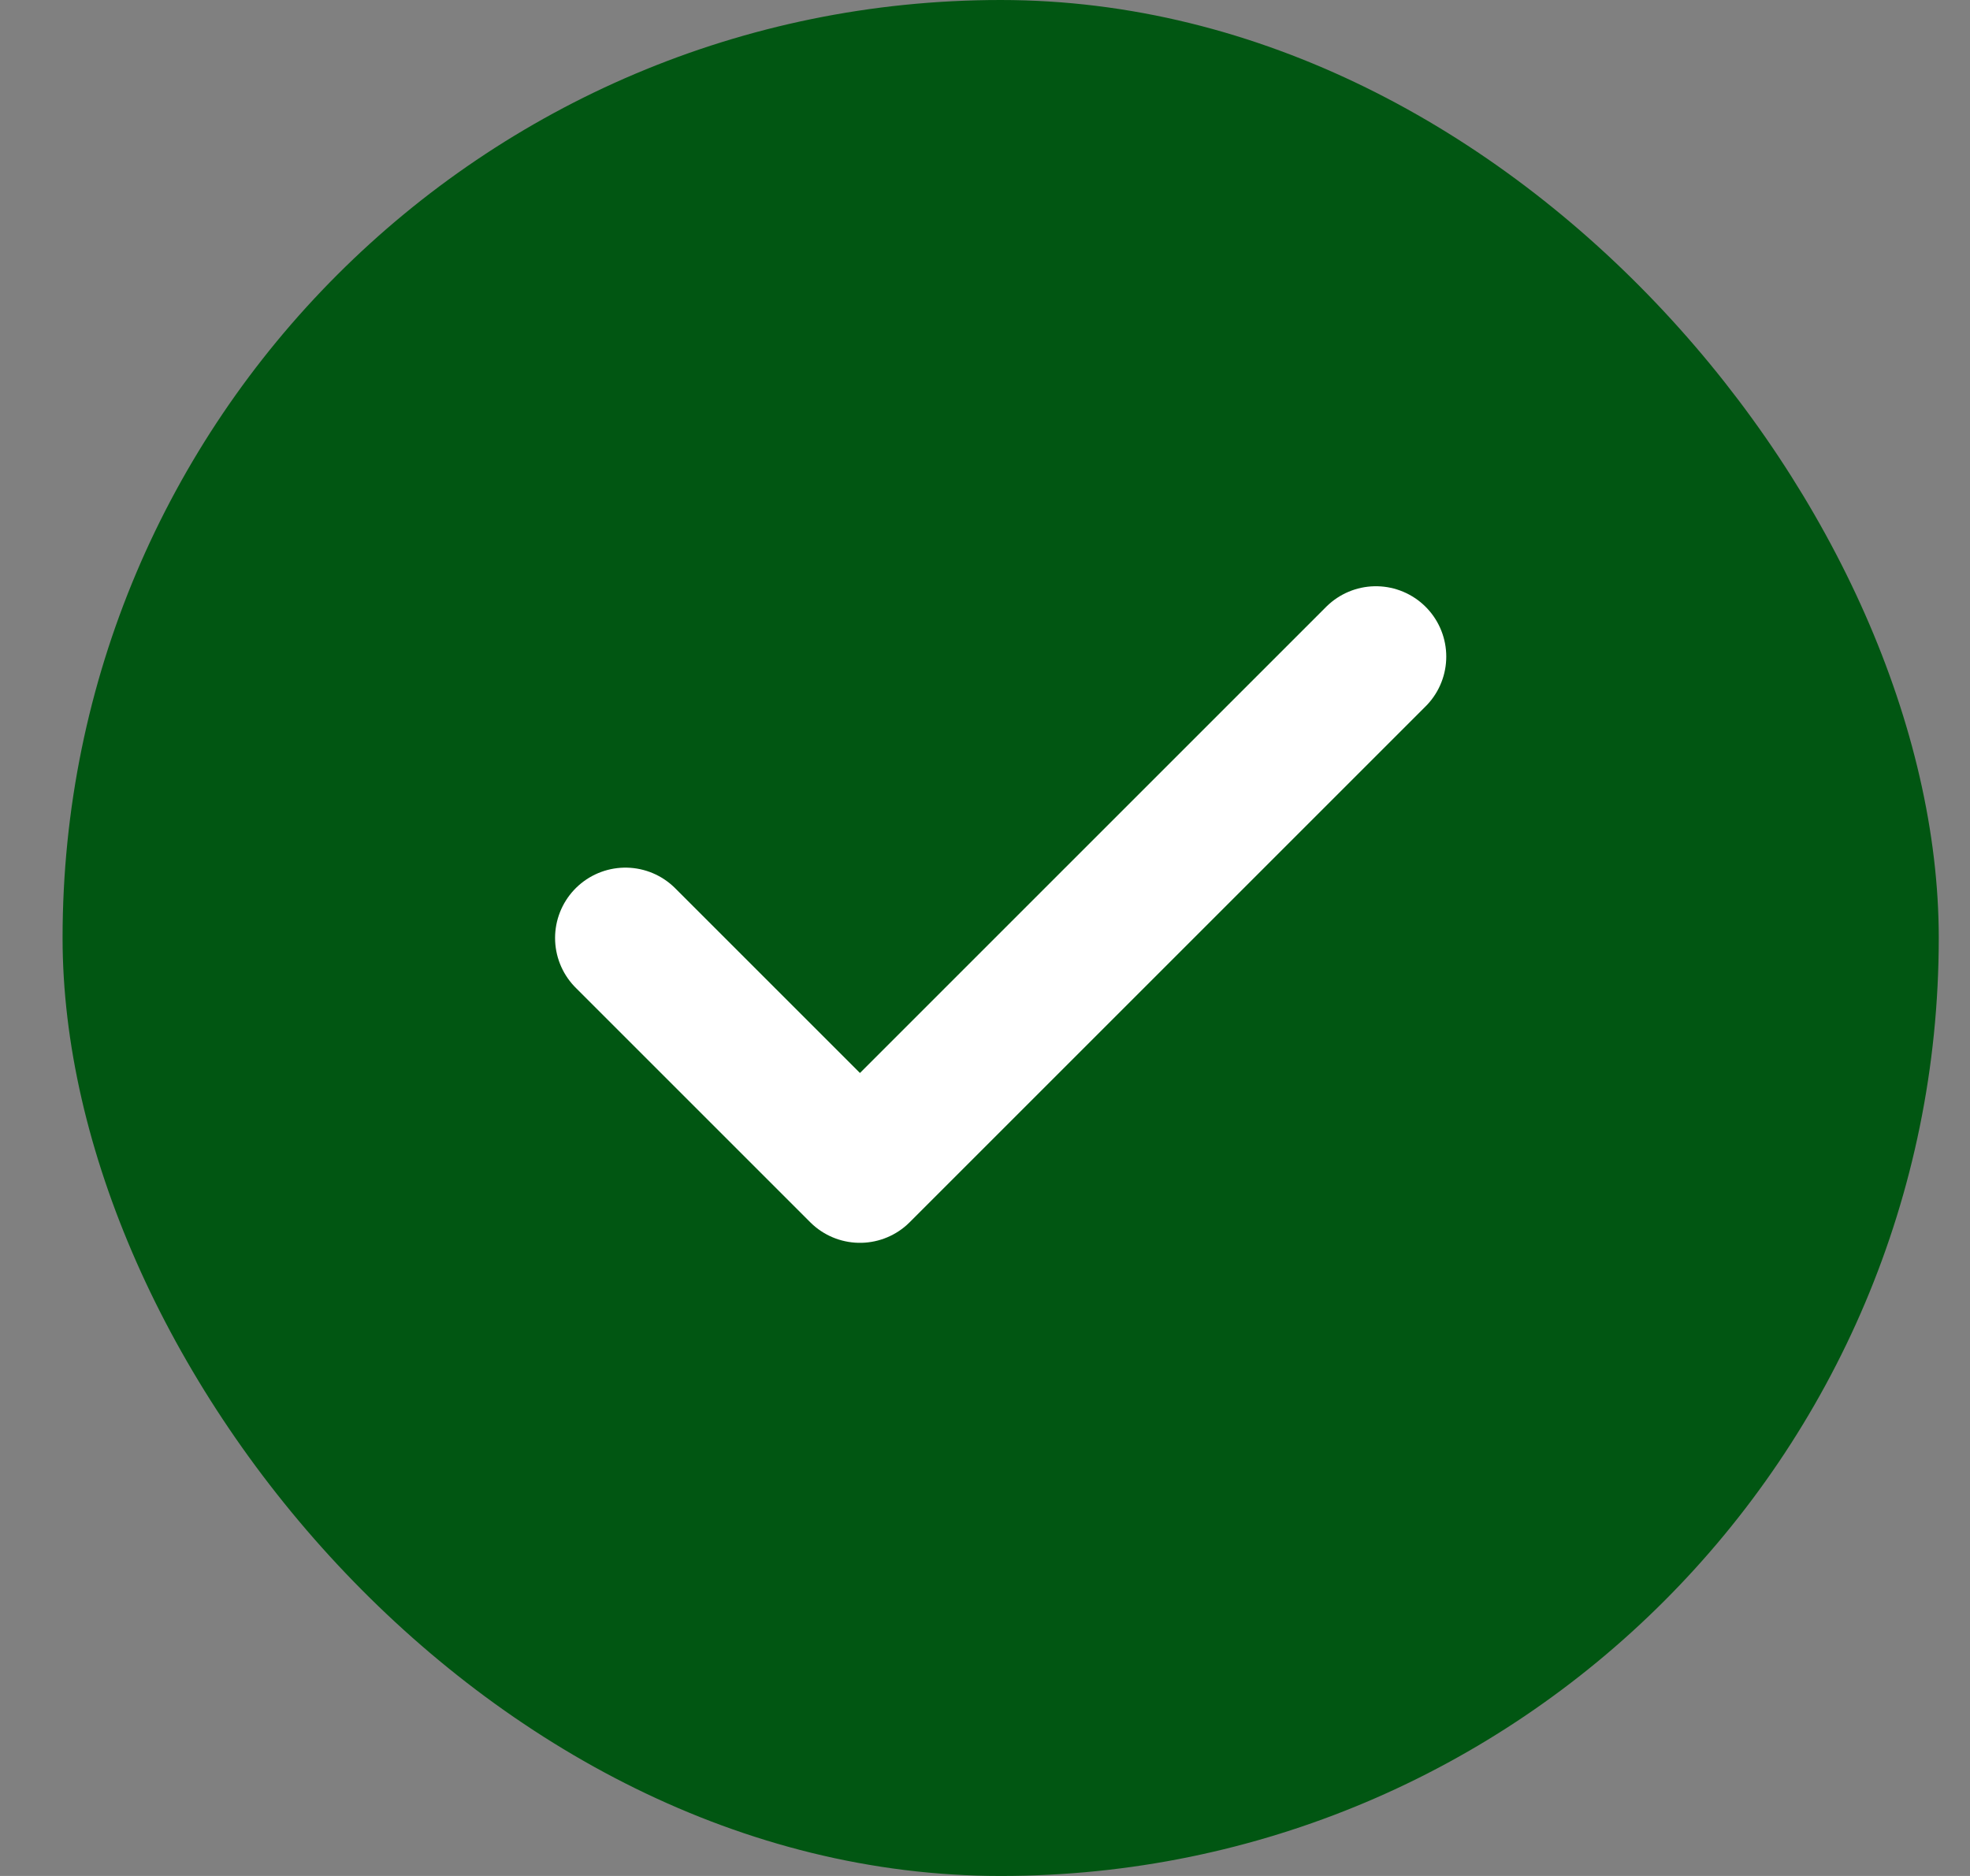 <svg width="21" height="20" viewBox="0 0 21 20" fill="none" xmlns="http://www.w3.org/2000/svg">
<rect x="0" y="0" width="21" height="20" fill="#808080" stroke="none"/>
<rect x="0.667" width="20" height="20" rx="10" fill="#015612"/>
<path d="M14.667 7L9.167 12.5L6.667 10" stroke="white" stroke-width="1.5" stroke-linecap="round" stroke-linejoin="round"/>
</svg>
